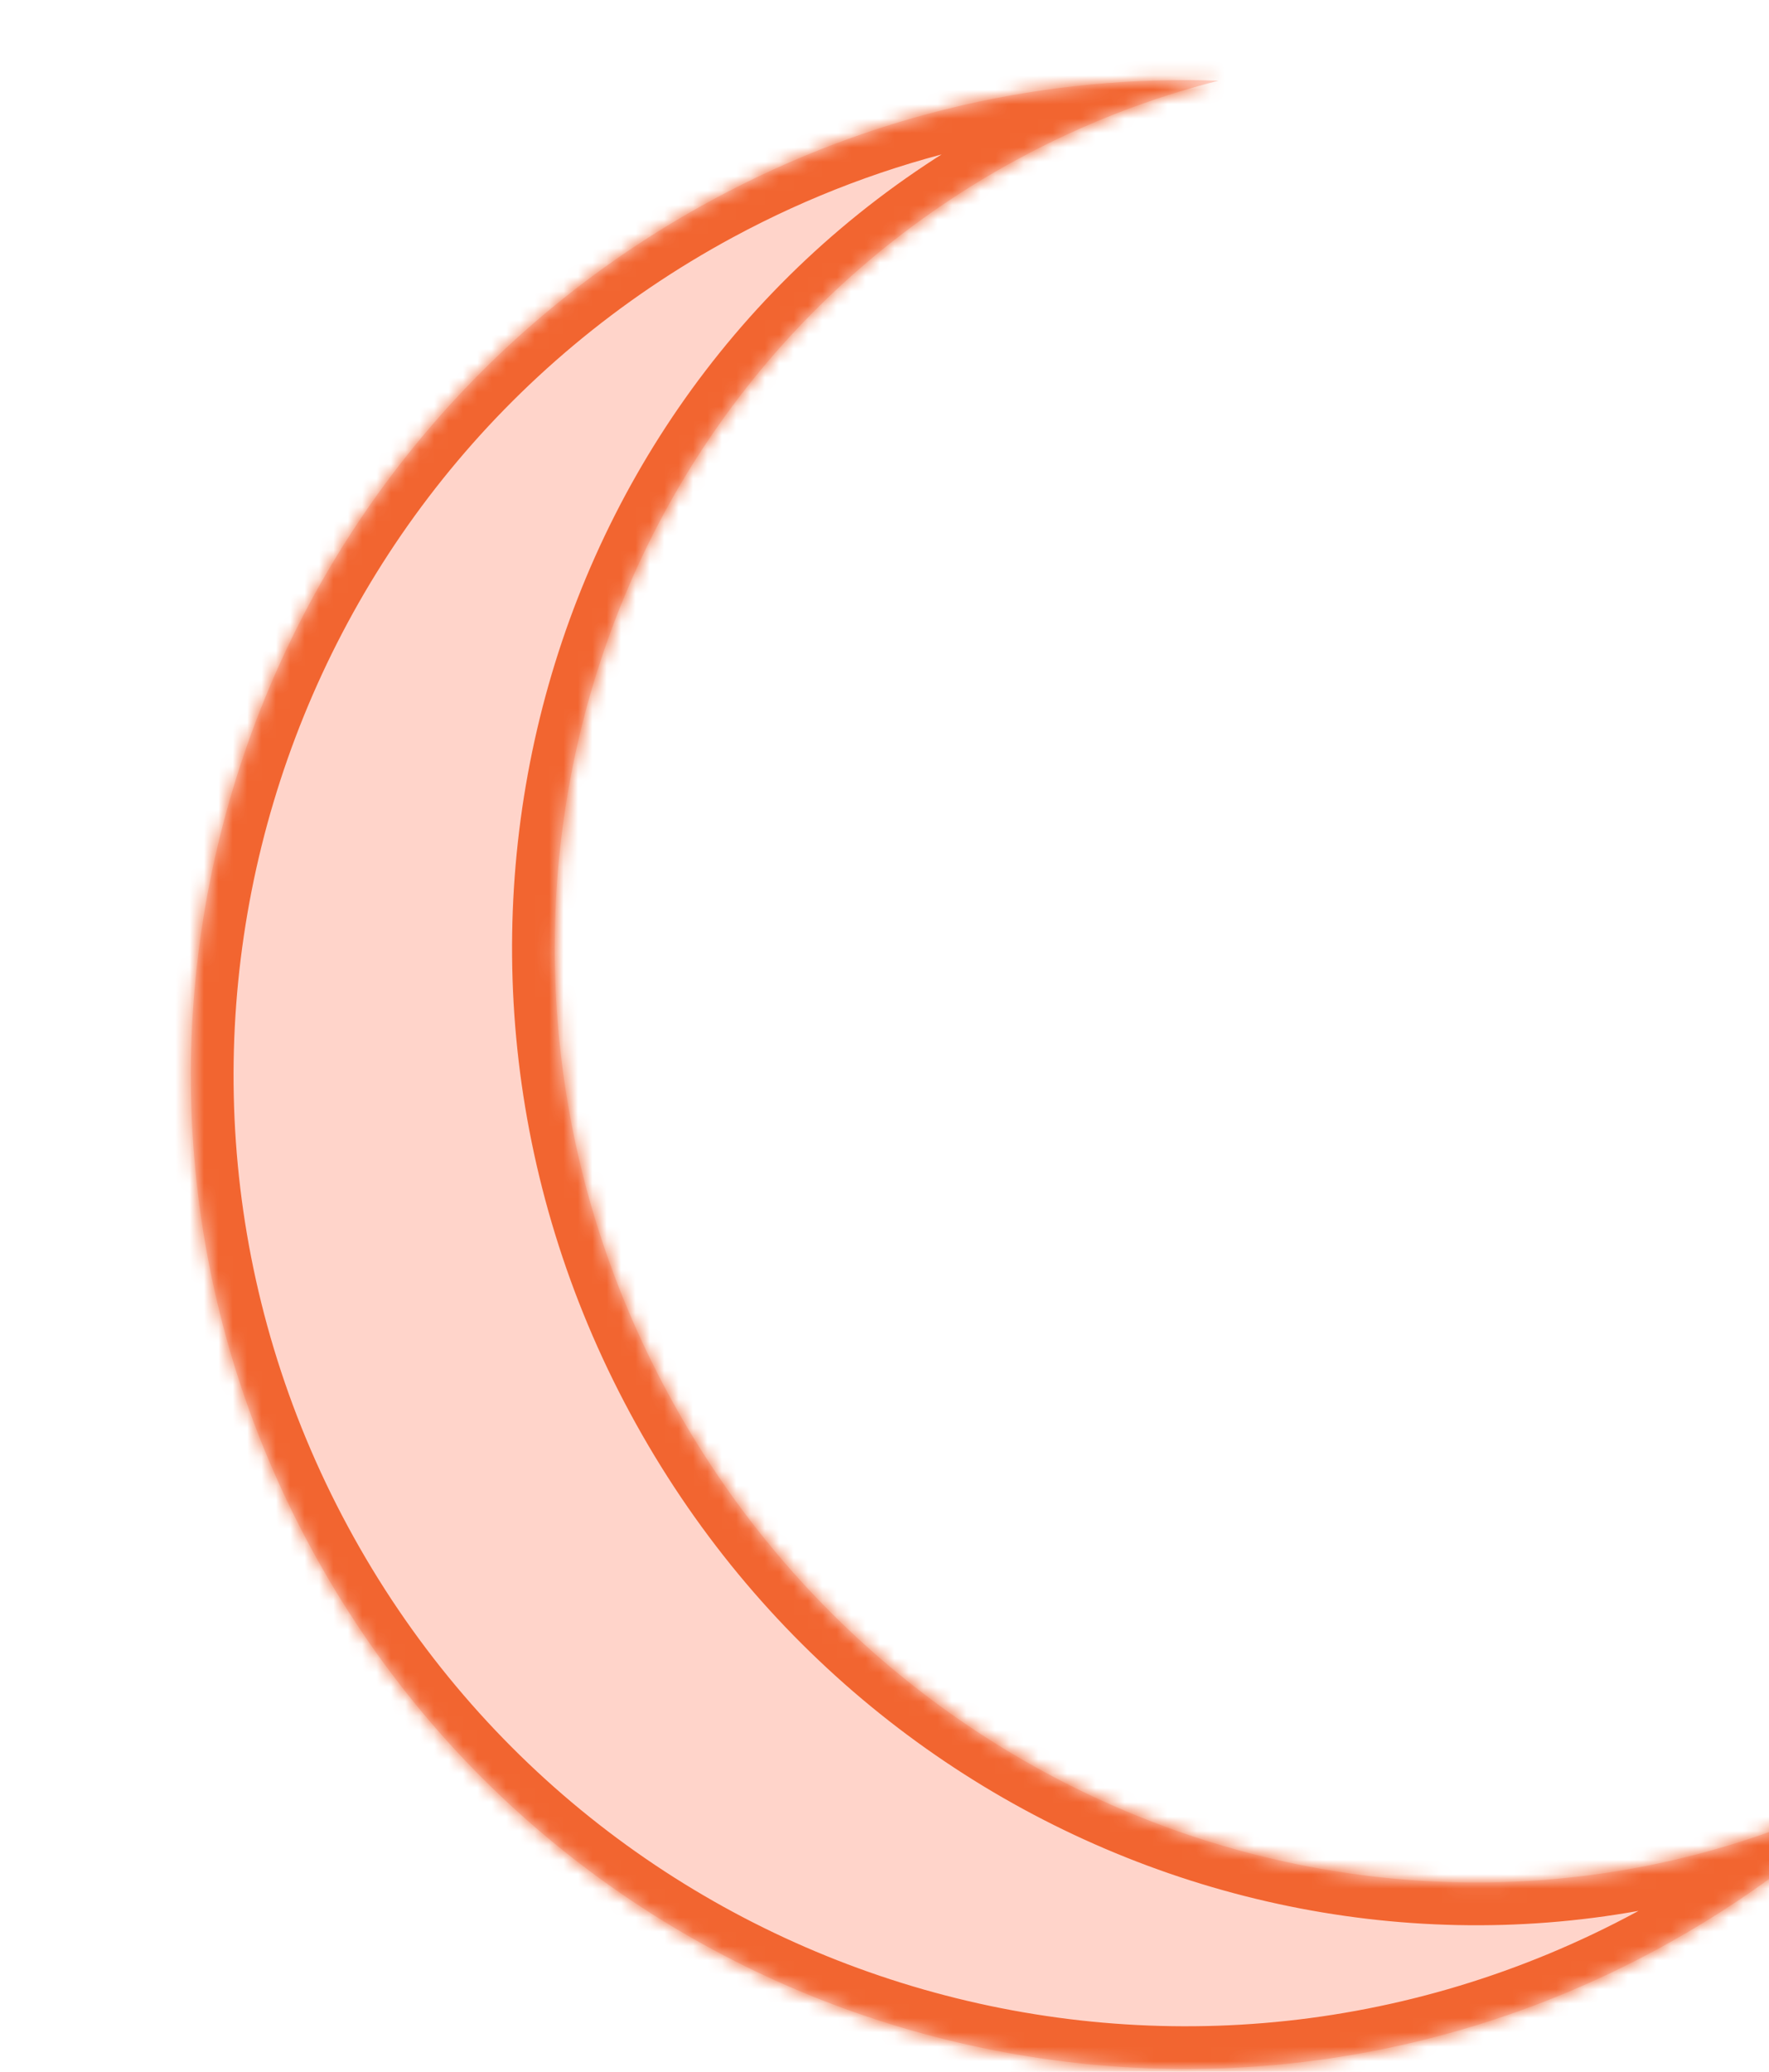 <svg width="123" height="144" viewBox="0 0 123 144" fill="none" xmlns="http://www.w3.org/2000/svg">
<g filter="url(#filter0_di_326_14062)">
<mask id="path-1-inside-1_326_14062" fill="white">
<path fill-rule="evenodd" clip-rule="evenodd" d="M74.031 0.86C69.281 2.066 64.61 3.868 60.113 6.296C29.889 22.614 18.983 61.024 35.755 92.088C52.426 122.966 90.168 134.962 120.304 119.077C115.738 123.589 110.461 127.536 104.527 130.74C70.945 148.871 29.023 136.345 10.892 102.763C-7.239 69.181 5.286 27.259 38.869 9.128C50.059 3.086 62.176 0.448 74.031 0.86Z"/>
</mask>
<path fill-rule="evenodd" clip-rule="evenodd" d="M74.031 0.86C69.281 2.066 64.61 3.868 60.113 6.296C29.889 22.614 18.983 61.024 35.755 92.088C52.426 122.966 90.168 134.962 120.304 119.077C115.738 123.589 110.461 127.536 104.527 130.74C70.945 148.871 29.023 136.345 10.892 102.763C-7.239 69.181 5.286 27.259 38.869 9.128C50.059 3.086 62.176 0.448 74.031 0.86Z" fill="#FFD4CA"/>
<path d="M74.031 0.86L74.761 3.737L74.134 -2.107L74.031 0.86ZM120.304 119.077L122.391 121.189L118.92 116.451L120.304 119.077ZM61.524 8.908C65.804 6.598 70.246 4.884 74.761 3.737L73.3 -2.017C68.316 -0.752 63.416 1.139 58.703 3.684L61.524 8.908ZM38.367 90.678C22.338 60.989 32.809 24.411 61.524 8.908L58.703 3.684C26.969 20.817 15.629 61.06 33.142 93.498L38.367 90.678ZM118.92 116.451C90.289 131.542 54.3 120.188 38.367 90.678L33.142 93.498C50.551 125.743 90.047 138.381 121.689 121.703L118.92 116.451ZM118.217 116.965C113.85 121.282 108.8 125.059 103.116 128.128L105.937 133.352C112.122 130.013 117.626 125.897 122.391 121.189L118.217 116.965ZM103.116 128.128C70.977 145.48 30.856 133.492 13.504 101.353L8.279 104.174C27.189 139.199 70.912 152.262 105.937 133.352L103.116 128.128ZM13.504 101.353C-3.848 69.213 8.139 29.092 40.279 11.74L37.458 6.516C2.433 25.426 -10.631 69.149 8.279 104.174L13.504 101.353ZM40.279 11.74C50.993 5.956 62.586 3.433 73.928 3.827L74.134 -2.107C61.767 -2.536 49.126 0.216 37.458 6.516L40.279 11.74Z" fill="#F26530" mask="url(#path-1-inside-1_326_14062)"/>
</g>
<defs>
<filter id="filter0_di_326_14062" x="0.207" y="0.818" width="122.473" height="142.981" filterUnits="userSpaceOnUse" color-interpolation-filters="sRGB">
<feFlood flood-opacity="0" result="BackgroundImageFix"/>
<feColorMatrix in="SourceAlpha" type="matrix" values="0 0 0 0 0 0 0 0 0 0 0 0 0 0 0 0 0 0 127 0" result="hardAlpha"/>
<feOffset dy="2.375"/>
<feGaussianBlur stdDeviation="1.188"/>
<feComposite in2="hardAlpha" operator="out"/>
<feColorMatrix type="matrix" values="0 0 0 0 0 0 0 0 0 0 0 0 0 0 0 0 0 0 0.25 0"/>
<feBlend mode="normal" in2="BackgroundImageFix" result="effect1_dropShadow_326_14062"/>
<feBlend mode="normal" in="SourceGraphic" in2="effect1_dropShadow_326_14062" result="shape"/>
<feColorMatrix in="SourceAlpha" type="matrix" values="0 0 0 0 0 0 0 0 0 0 0 0 0 0 0 0 0 0 127 0" result="hardAlpha"/>
<feOffset dx="10.688" dy="2.375"/>
<feGaussianBlur stdDeviation="1.188"/>
<feComposite in2="hardAlpha" operator="arithmetic" k2="-1" k3="1"/>
<feColorMatrix type="matrix" values="0 0 0 0 0 0 0 0 0 0 0 0 0 0 0 0 0 0 0.25 0"/>
<feBlend mode="normal" in2="shape" result="effect2_innerShadow_326_14062"/>
</filter>
</defs>
</svg>
